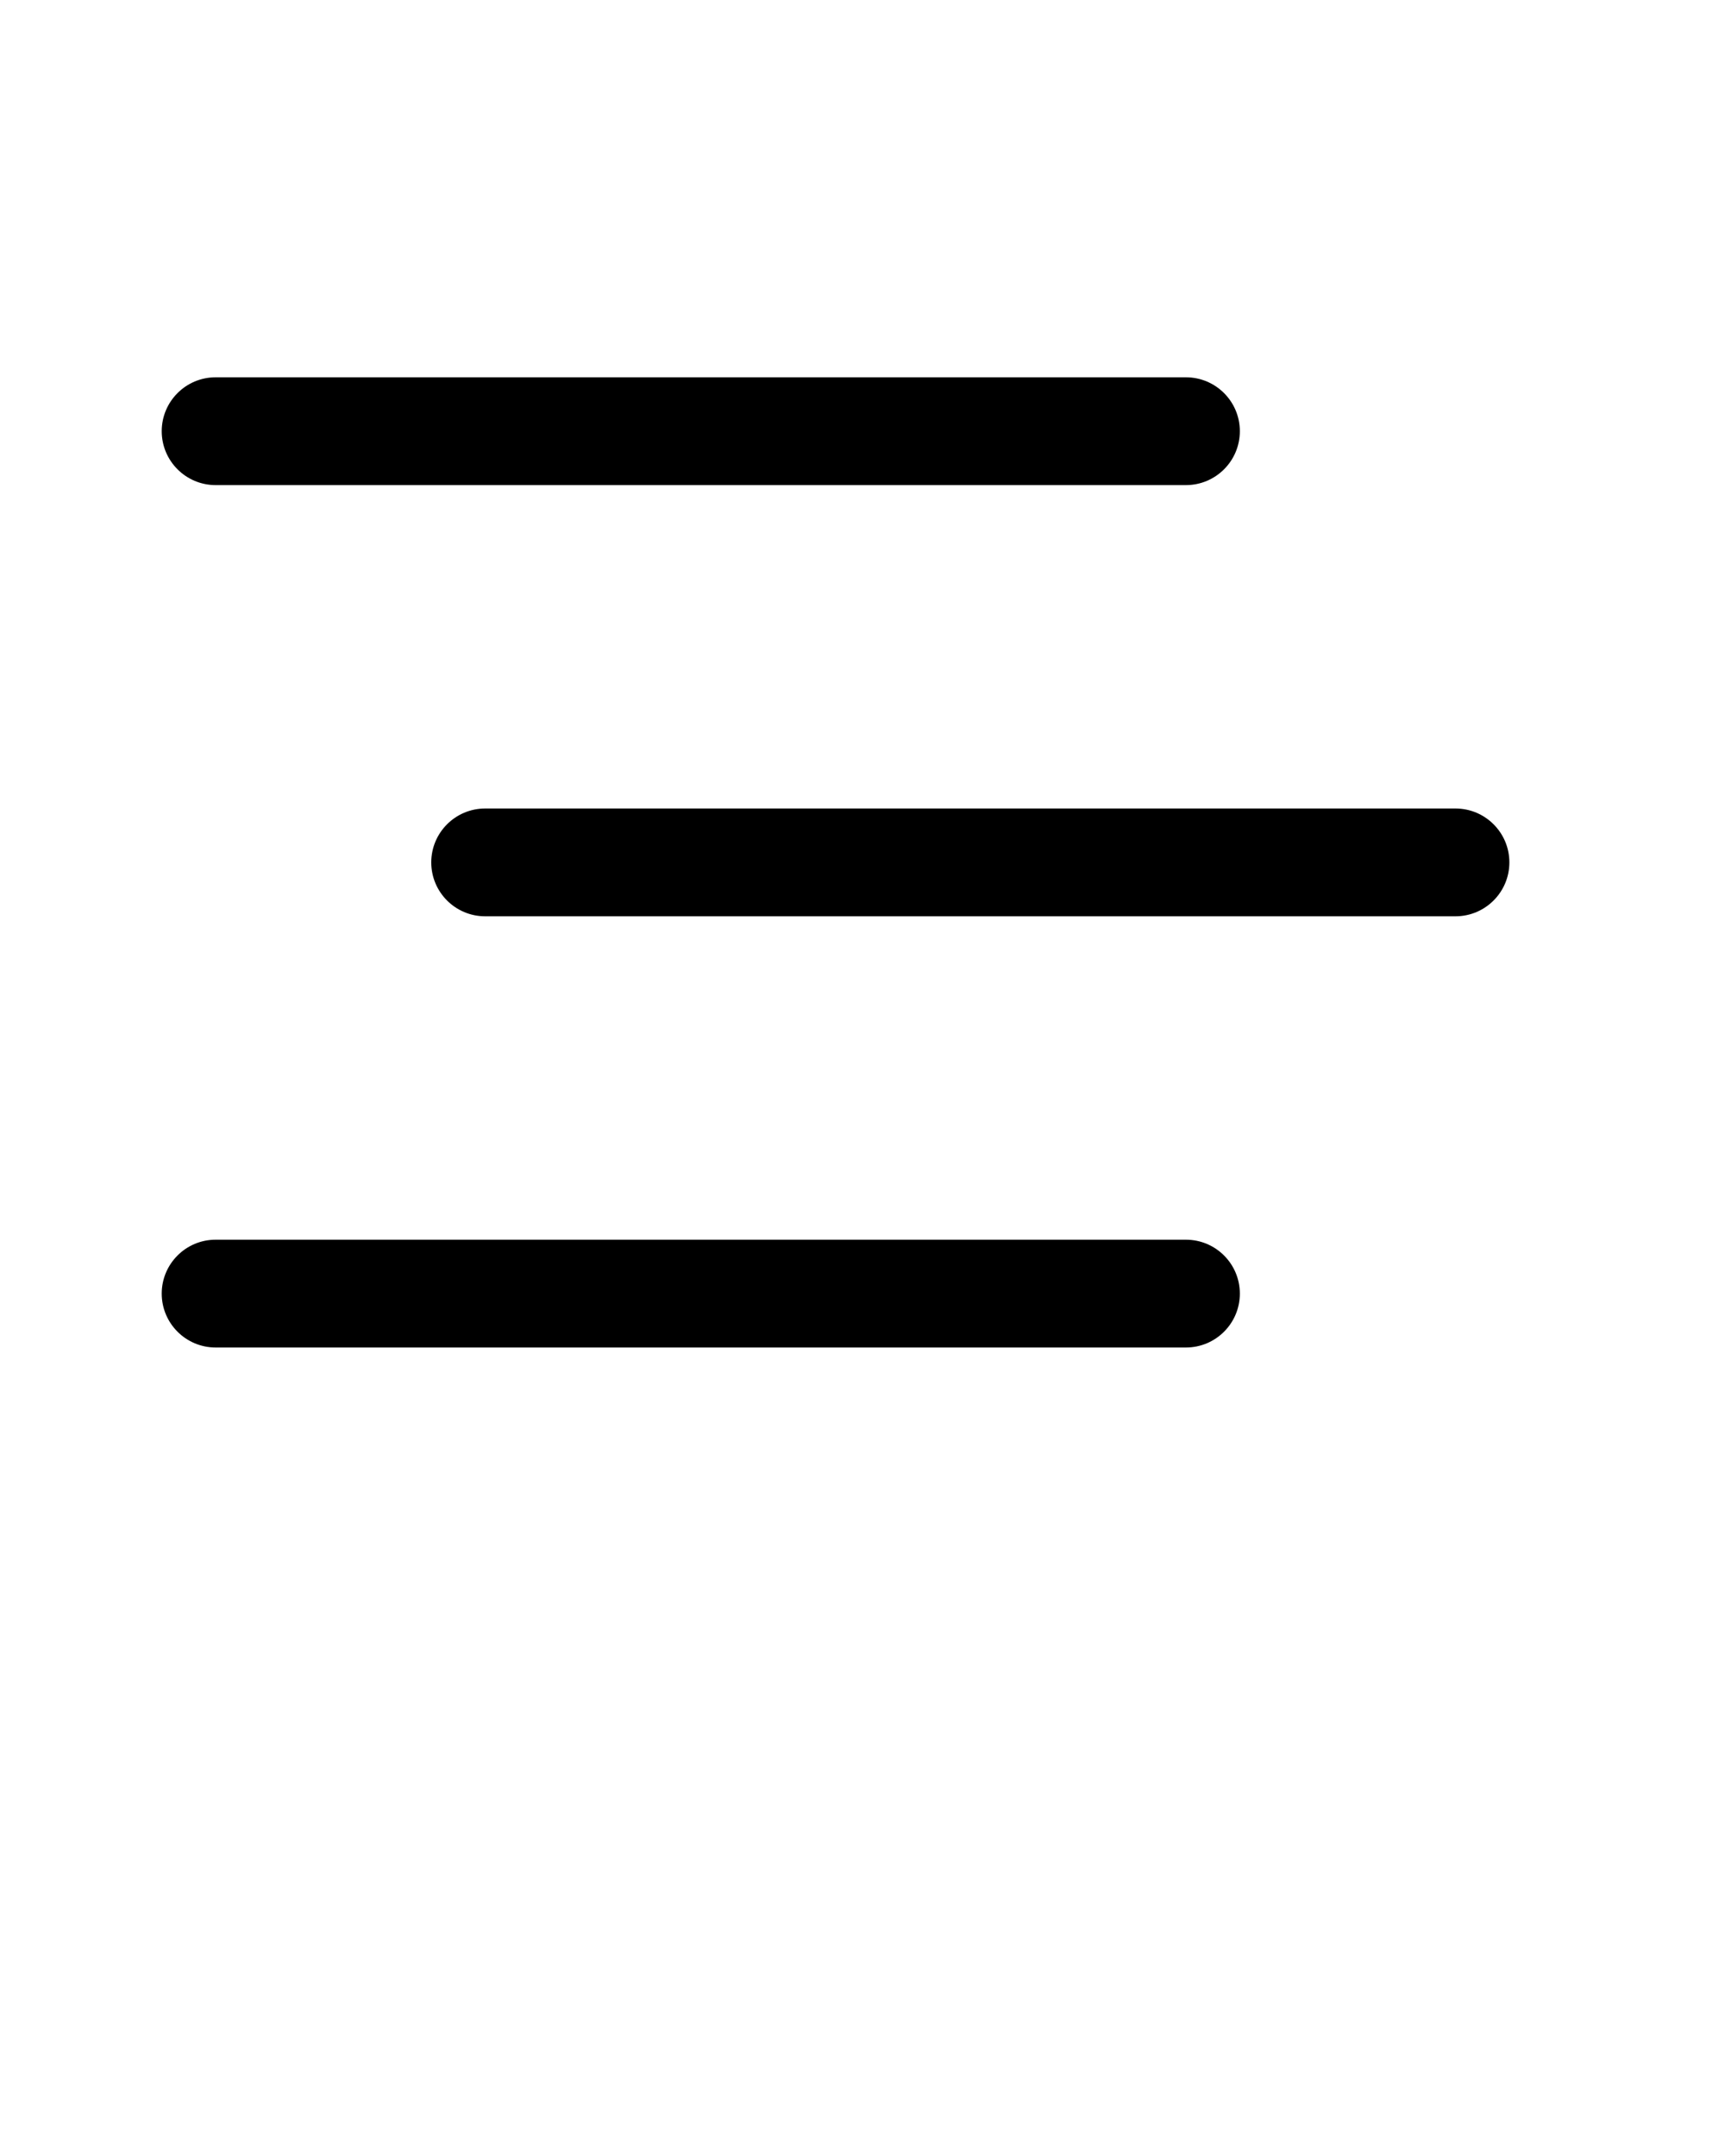 <svg
  xmlns="http://www.w3.org/2000/svg"
  xmlns:xlink="http://www.w3.org/1999/xlink"
  viewBox="0 0 32 40"
  version="1.1"
  x="0px"
  y="0px"
>
  <g stroke="none" stroke-width="1" fill="none" fill-rule="evenodd">
    <path
      d="M27,17 L9,17 C8.448,17 8,16.552 8,16 C8,15.448 8.448,15 9,15 L27,15 C27.552,15 28,15.448 28,16 C28,16.552 27.552,17 27,17 Z M22,25 L4,25 C3.448,25 3,24.552 3,24 C3,23.448 3.448,23 4,23 L22,23 C22.552,23 23,23.448 23,24 C23,24.552 22.552,25 22,25 Z M22,9 L4,9 C3.448,9 3,8.552 3,8 C3,7.448 3.448,7 4,7 L22,7 C22.552,7 23,7.448 23,8 C23,8.552 22.552,9 22,9 Z"
      fill="#000000"
      fill-rule="nonzero"
    />
  </g>
 
</svg>
